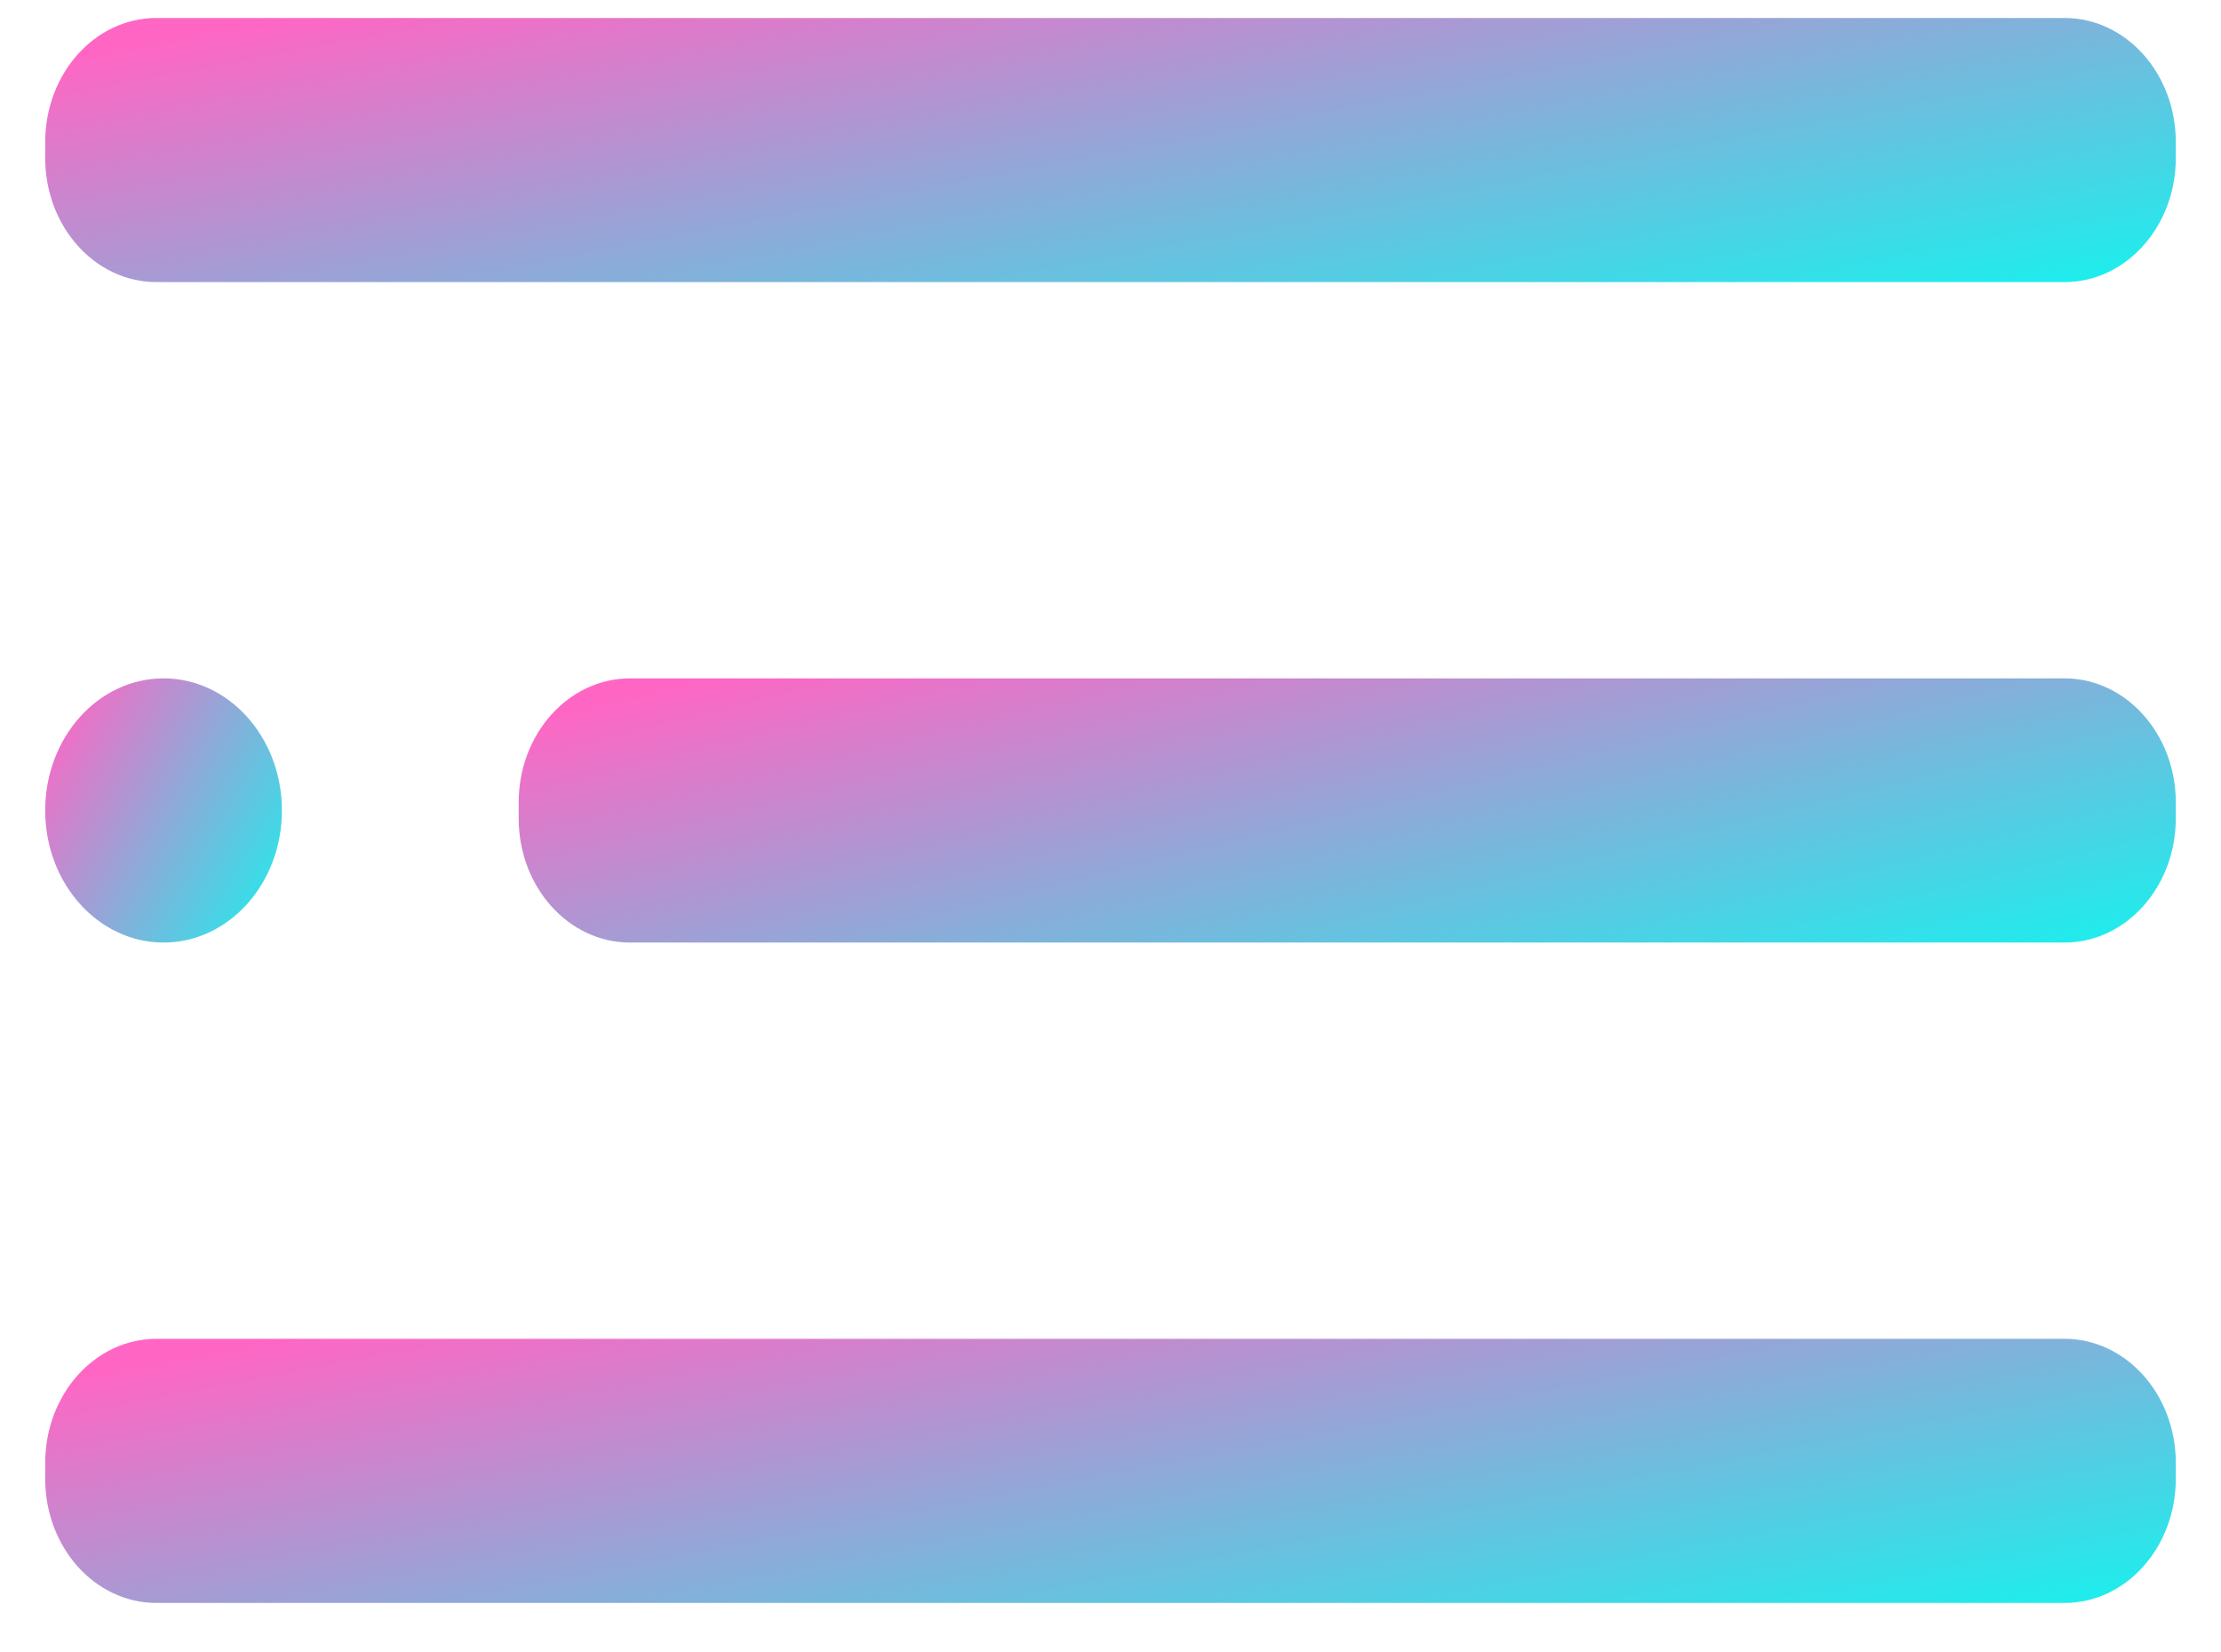 <svg width="43" height="32" viewBox="0 0 43 32" fill="none" xmlns="http://www.w3.org/2000/svg">
<path d="M3.167 18.253C4.432 18.253 5.458 17.108 5.458 15.695C5.458 14.282 4.432 13.137 3.167 13.137C1.901 13.137 0.875 14.282 0.875 15.695C0.875 17.108 1.901 18.253 3.167 18.253Z" fill="url(#paint0_linear_66_1322)"/>
<path d="M39.971 13.137H12.196C11.006 13.137 10.042 14.214 10.042 15.541V15.848C10.042 17.176 11.006 18.253 12.196 18.253H39.971C41.16 18.253 42.125 17.176 42.125 15.848V15.541C42.125 14.214 41.16 13.137 39.971 13.137Z" fill="url(#paint1_linear_66_1322)"/>
<path d="M39.971 25.927H3.029C1.839 25.927 0.875 27.003 0.875 28.331V28.638C0.875 29.966 1.839 31.042 3.029 31.042H39.971C41.16 31.042 42.125 29.966 42.125 28.638V28.331C42.125 27.003 41.16 25.927 39.971 25.927Z" fill="url(#paint2_linear_66_1322)"/>
<path d="M39.971 0.348H3.029C1.839 0.348 0.875 1.424 0.875 2.752V3.059C0.875 4.387 1.839 5.463 3.029 5.463H39.971C41.16 5.463 42.125 4.387 42.125 3.059V2.752C42.125 1.424 41.16 0.348 39.971 0.348Z" fill="url(#paint3_linear_66_1322)"/>
<defs>
<linearGradient id="paint0_linear_66_1322" x1="1.161" y1="13.47" x2="6.975" y2="16.857" gradientUnits="userSpaceOnUse">
<stop stop-color="#FF66C4"/>
<stop offset="1" stop-color="#00FFF2"/>
</linearGradient>
<linearGradient id="paint1_linear_66_1322" x1="12.047" y1="13.47" x2="15.139" y2="26.079" gradientUnits="userSpaceOnUse">
<stop stop-color="#FF66C4"/>
<stop offset="1" stop-color="#00FFF2"/>
</linearGradient>
<linearGradient id="paint2_linear_66_1322" x1="3.453" y1="26.26" x2="5.913" y2="39.158" gradientUnits="userSpaceOnUse">
<stop stop-color="#FF66C4"/>
<stop offset="1" stop-color="#00FFF2"/>
</linearGradient>
<linearGradient id="paint3_linear_66_1322" x1="3.453" y1="0.681" x2="5.913" y2="13.579" gradientUnits="userSpaceOnUse">
<stop stop-color="#FF66C4"/>
<stop offset="1" stop-color="#00FFF2"/>
</linearGradient>
</defs>
</svg>
